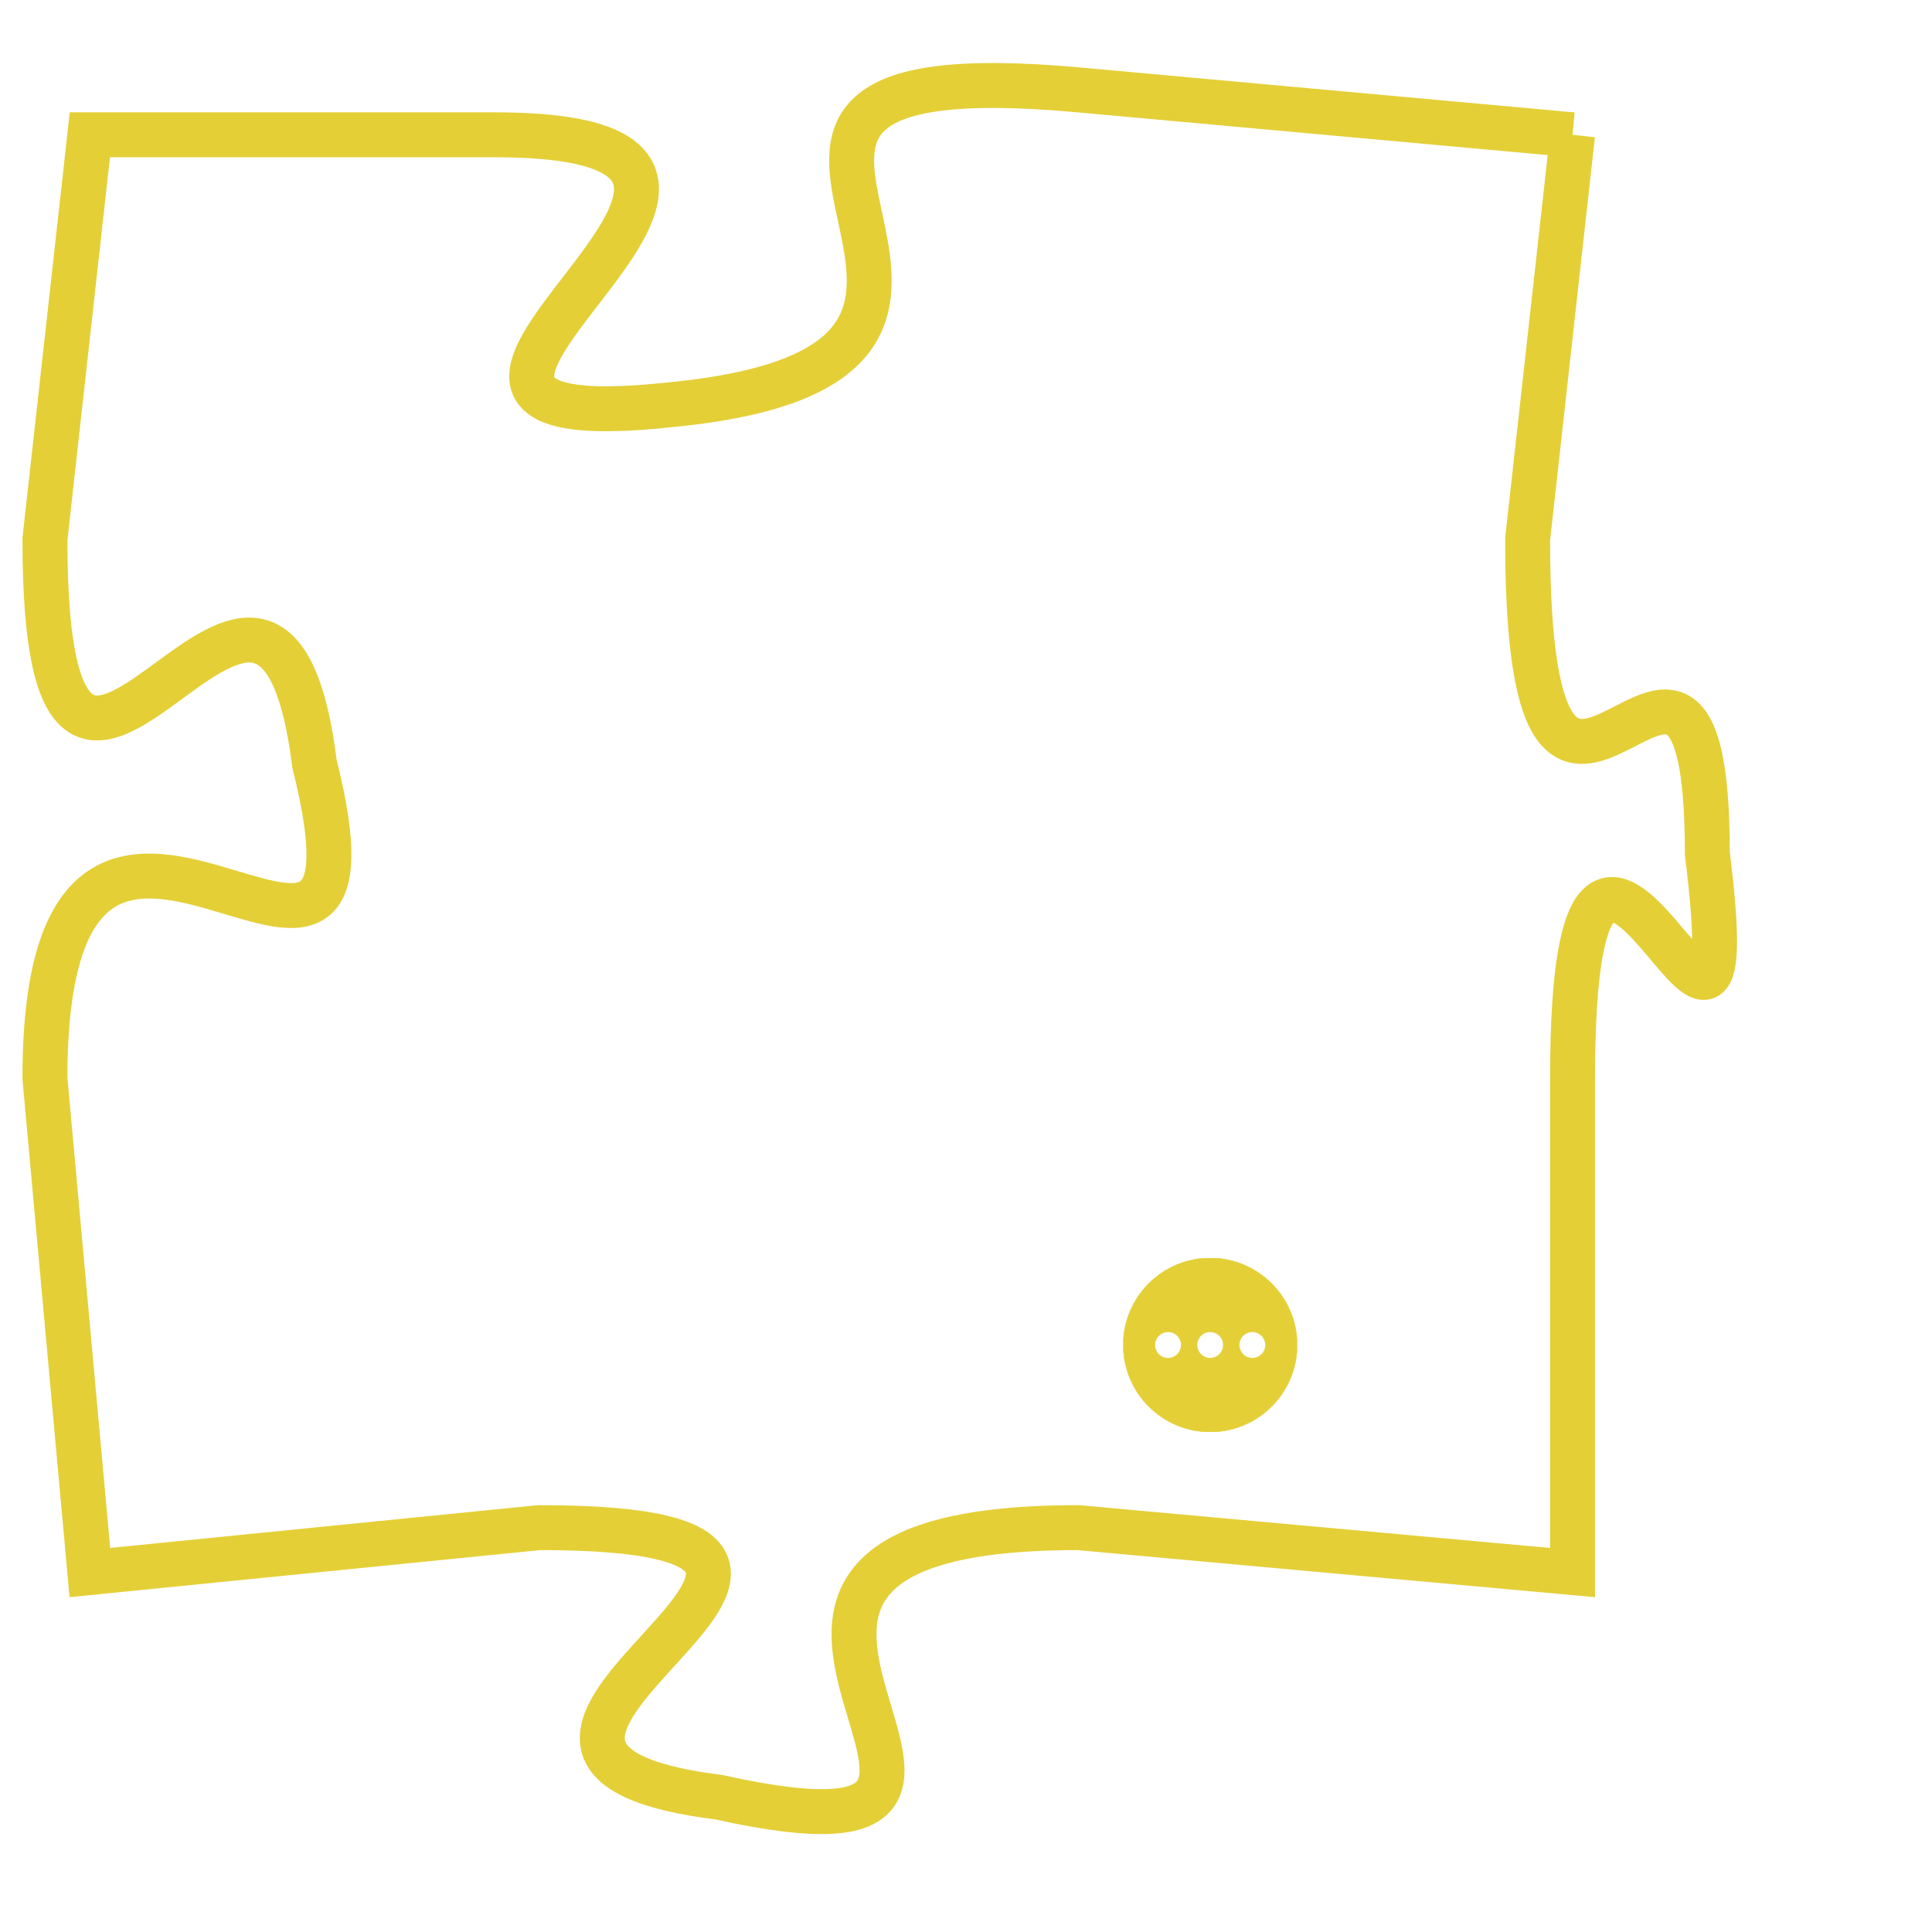 <svg version="1.1" xmlns="http://www.w3.org/2000/svg" xmlns:xlink="http://www.w3.org/1999/xlink" fill="transparent" x="0" y="0" width="350" height="350" preserveAspectRatio="xMinYMin slice"><style type="text/css">.links{fill:transparent;stroke: #E4CF37;}.links:hover{fill:#63D272; opacity:0.4;}</style><defs><g id="allt"><path id="t5802" d="M2739,1408 L2728,1407 C2717,1406 2729,1413 2719,1414 C2710,1415 2724,1408 2715,1408 L2706,1408 2706,1408 L2705,1417 C2705,1427 2710,1414 2711,1422 C2713,1430 2705,1419 2705,1429 L2706,1440 2706,1440 L2716,1439 C2726,1439 2712,1444 2720,1445 C2729,1447 2717,1439 2728,1439 L2739,1440 2739,1440 L2739,1429 C2739,1419 2743,1432 2742,1424 C2742,1416 2738,1427 2738,1417 L2739,1408"/></g><clipPath id="c" clipRule="evenodd" fill="transparent"><use href="#t5802"/></clipPath></defs><svg viewBox="2704 1405 40 43" preserveAspectRatio="xMinYMin meet"><svg width="4380" height="2430"><g><image crossorigin="anonymous" x="0" y="0" href="https://nftpuzzle.license-token.com/assets/completepuzzle.svg" width="100%" height="100%" /><g class="links"><use href="#t5802"/></g></g></svg><svg x="2729" y="1433" height="9%" width="9%" viewBox="0 0 330 330"><g><a xlink:href="https://nftpuzzle.license-token.com/" class="links"><title>See the most innovative NFT based token software licensing project</title><path fill="#E4CF37" id="more" d="M165,0C74.019,0,0,74.019,0,165s74.019,165,165,165s165-74.019,165-165S255.981,0,165,0z M85,190 c-13.785,0-25-11.215-25-25s11.215-25,25-25s25,11.215,25,25S98.785,190,85,190z M165,190c-13.785,0-25-11.215-25-25 s11.215-25,25-25s25,11.215,25,25S178.785,190,165,190z M245,190c-13.785,0-25-11.215-25-25s11.215-25,25-25 c13.785,0,25,11.215,25,25S258.785,190,245,190z"></path></a></g></svg></svg></svg>